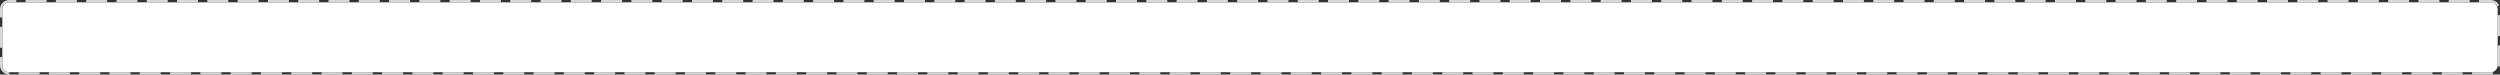 ﻿<?xml version="1.0" encoding="utf-8"?>
<svg version="1.1" xmlns:xlink="http://www.w3.org/1999/xlink" width="1073px" height="32px" xmlns="http://www.w3.org/2000/svg">
  <rect width="100%" height="100%" fill="#333333" stroke="none"/>
  <g transform="matrix(1 0 0 1 -310 -648 )">
    <path d="M 311 652  A 3 3 0 0 1 314 649 L 1379 649  A 3 3 0 0 1 1382 652 L 1382 676  A 3 3 0 0 1 1379 679 L 314 679  A 3 3 0 0 1 311 676 L 311 652  Z " fill-rule="nonzero" fill="#ffffff" stroke="none" />
    <path d="M 310.5 652  A 3.5 3.5 0 0 1 314 648.5 L 1379 648.5  A 3.5 3.5 0 0 1 1382.5 652 L 1382.5 676  A 3.5 3.5 0 0 1 1379 679.5 L 314 679.5  A 3.5 3.5 0 0 1 310.5 676 L 310.5 652  Z " stroke-width="1" stroke-dasharray="9,4" stroke="#d9d9d9" fill="none" stroke-dashoffset="0.5" />
  </g>
</svg>